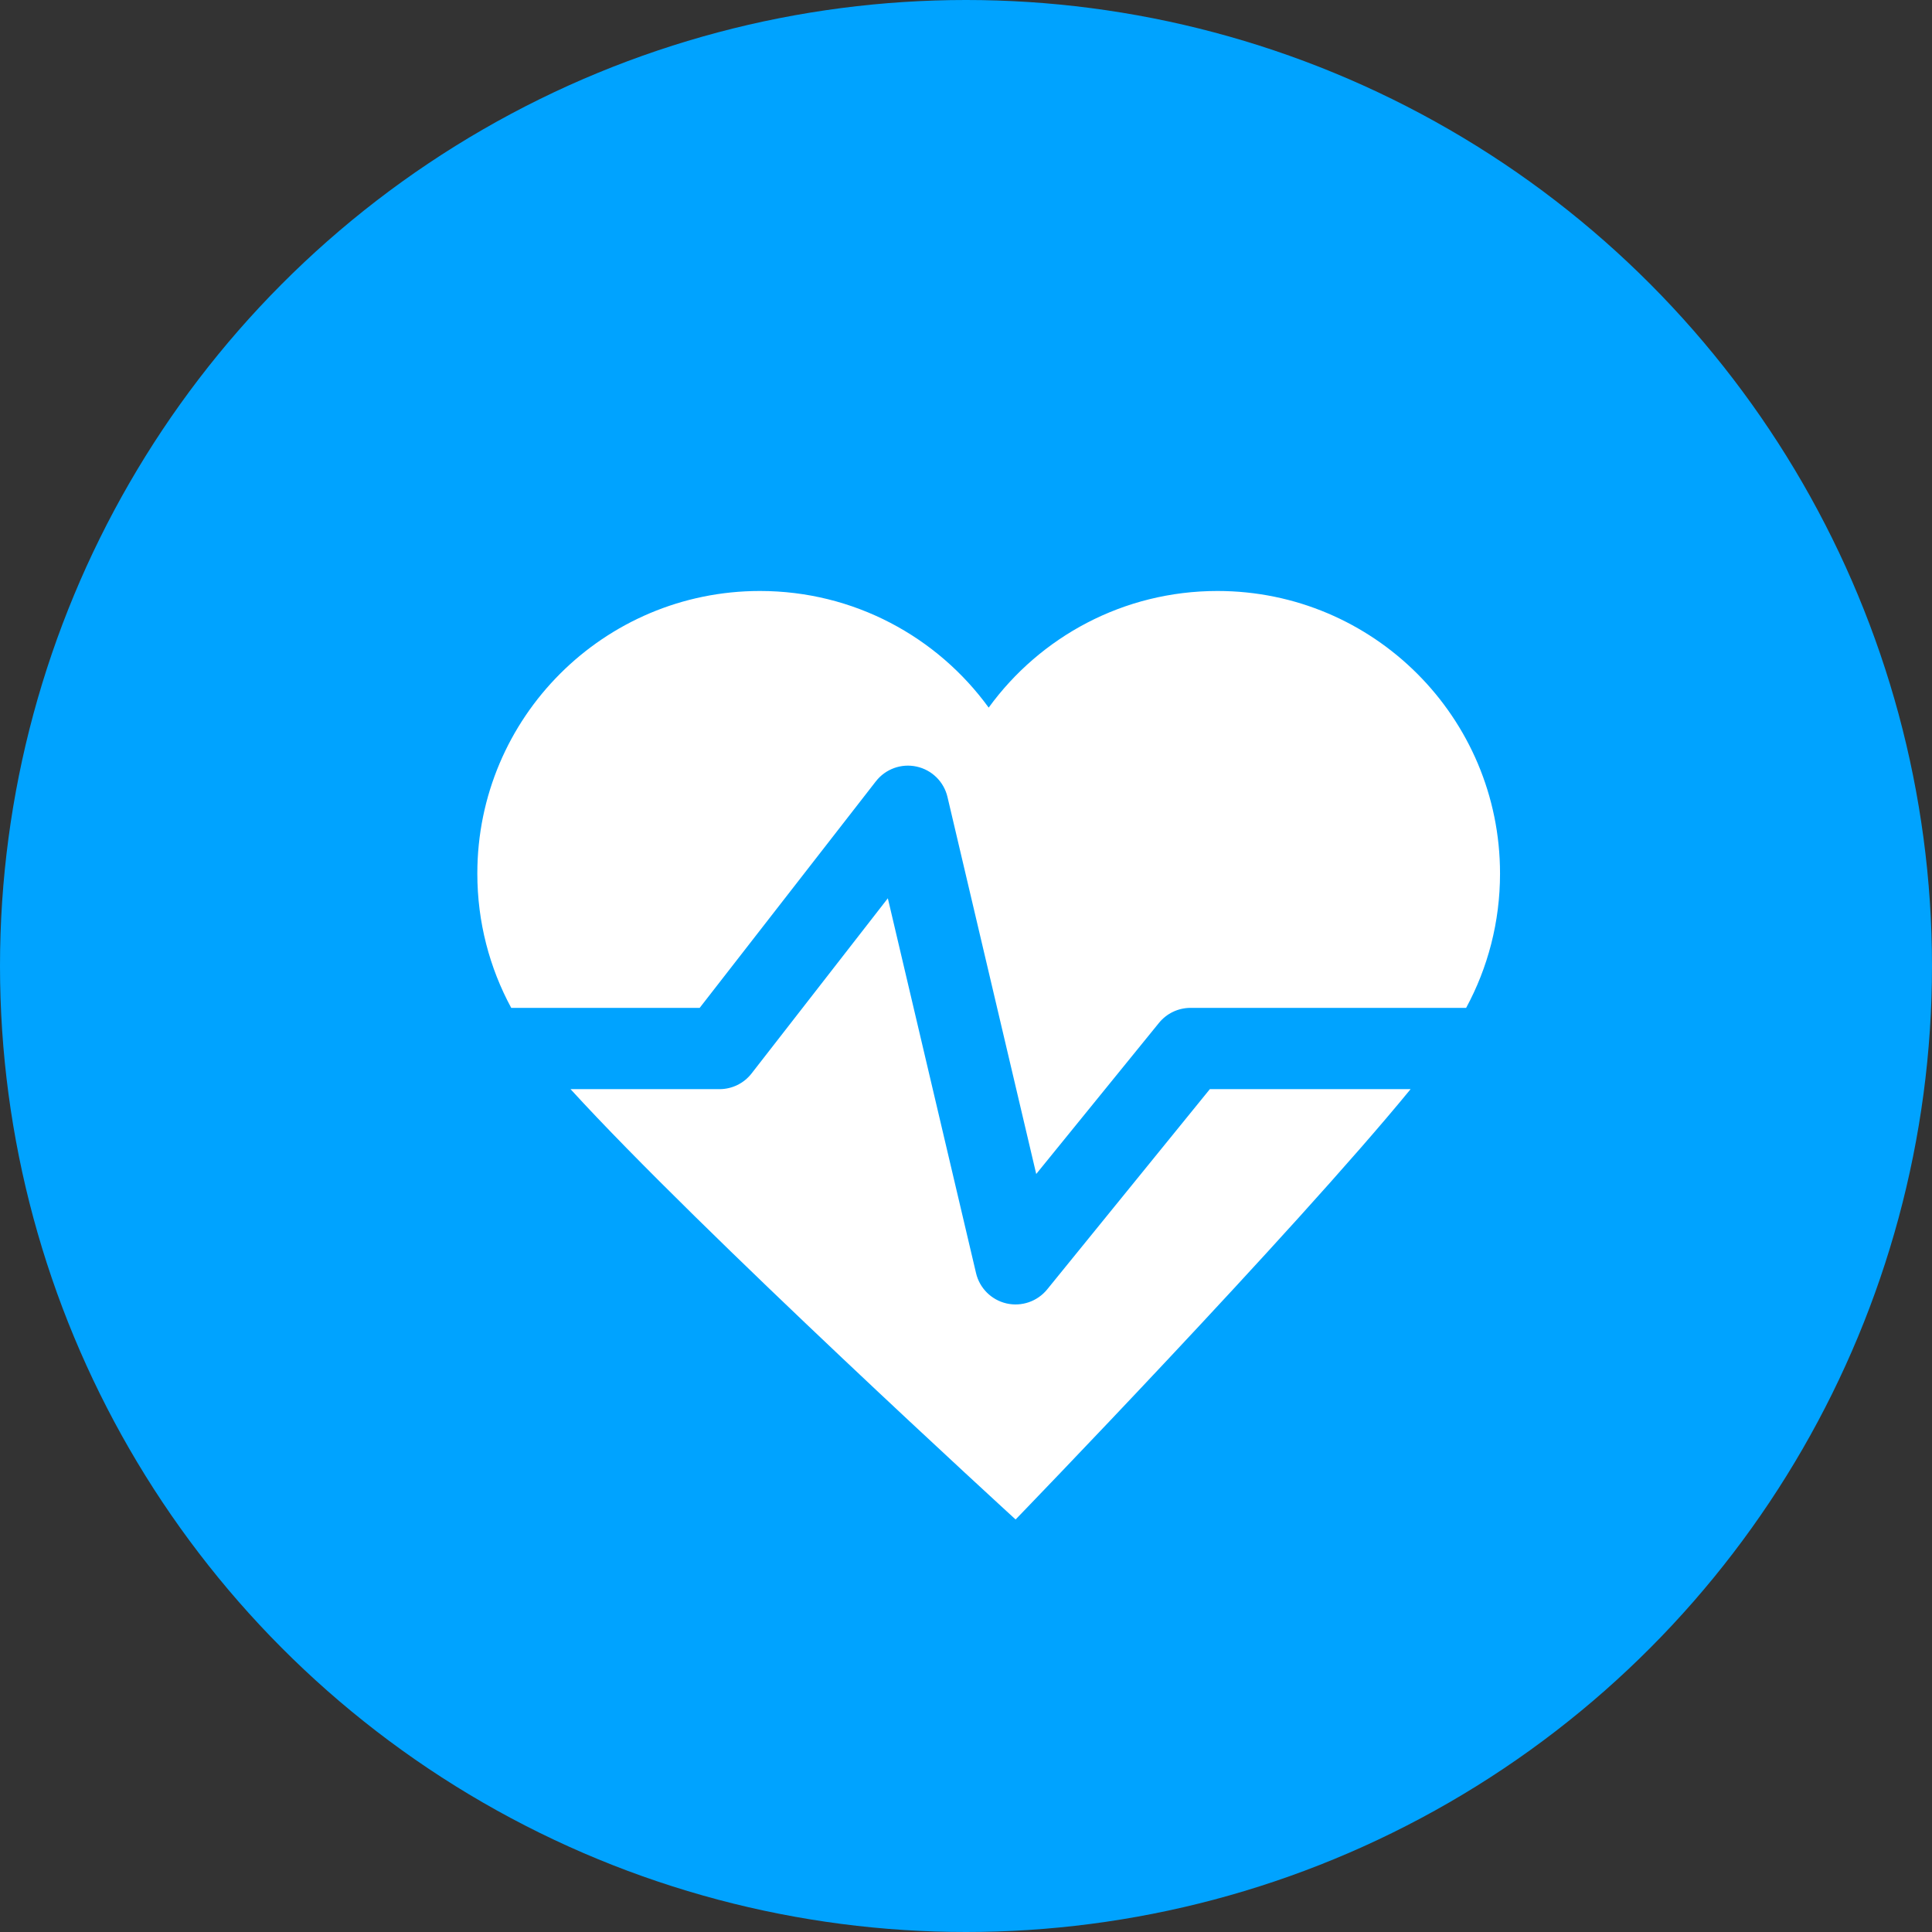 <svg width="46" height="46" viewBox="0 0 46 46" fill="none" xmlns="http://www.w3.org/2000/svg">
<rect x="0" y="0" width="46" height="46" fill="#333333" stroke="none"/>
<circle cx="23" cy="23" r="23" fill="#00A3FF"/>
<path fill-rule="evenodd" clip-rule="evenodd" d="M33.586 25.932H28.806L24.932 30.701C24.699 30.987 24.324 31.116 23.964 31.034C23.605 30.951 23.323 30.671 23.239 30.312L21.139 21.388L17.895 25.558C17.712 25.794 17.43 25.932 17.132 25.932H13.584C16.659 29.301 24.181 36.178 24.181 36.178C24.181 36.178 30.775 29.364 33.586 25.932ZM34.908 23.997H28.346C28.055 23.997 27.779 24.128 27.595 24.354L24.672 27.952L22.559 18.975C22.474 18.613 22.188 18.331 21.824 18.252C21.46 18.172 21.083 18.309 20.854 18.603L16.659 23.997H12.172C11.657 23.046 11.365 21.956 11.365 20.799C11.365 17.083 14.377 14.071 18.093 14.071C20.333 14.071 22.317 15.165 23.54 16.848C24.763 15.165 26.747 14.071 28.987 14.071C32.703 14.071 35.715 17.083 35.715 20.799C35.715 21.956 35.423 23.046 34.908 23.997Z" fill="white"/>
</svg>
